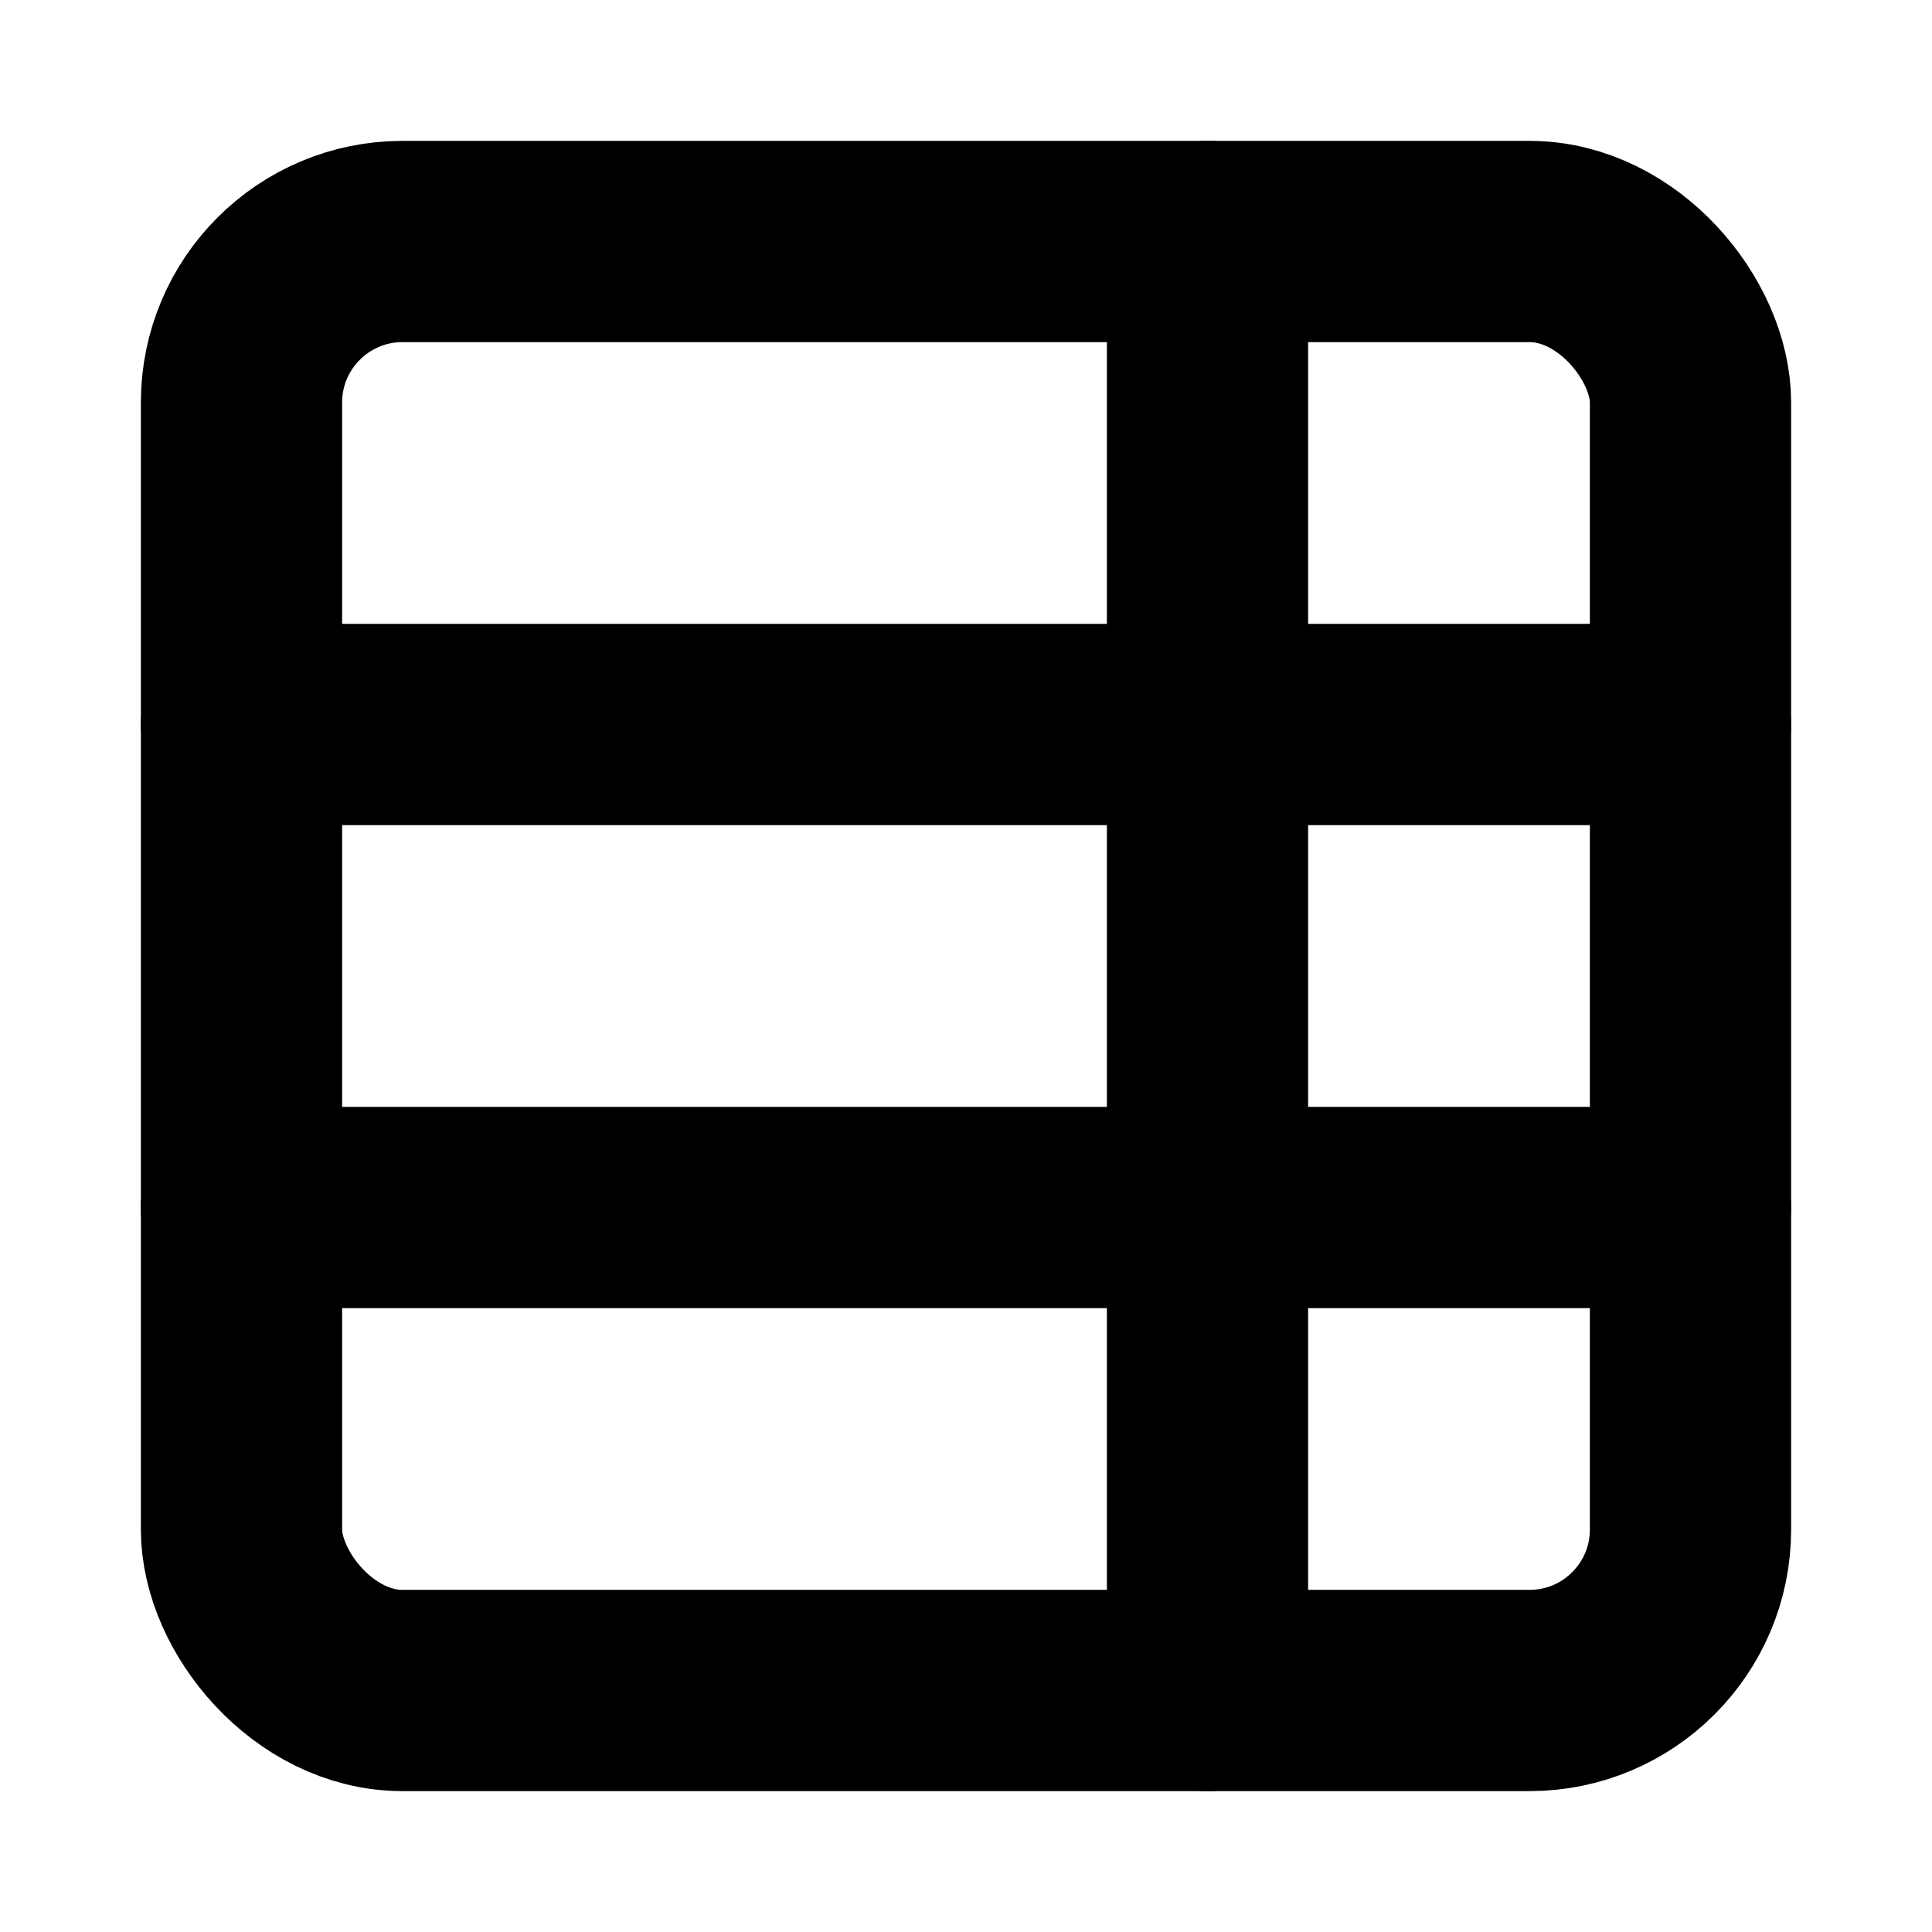 <?xml version="1.0"?>
<svg xmlns="http://www.w3.org/2000/svg" width="24" height="24" viewBox="0 0 24 24" fill="none" stroke="currentColor" stroke-width="2.500" stroke-linecap="round" stroke-linejoin="round">
  <path d="M15 3v18"/>
  <rect width="18" height="18" x="3" y="3" rx="2"/>
  <path d="M21 9H3"/>
  <path d="M21 15H3"/>
</svg>
